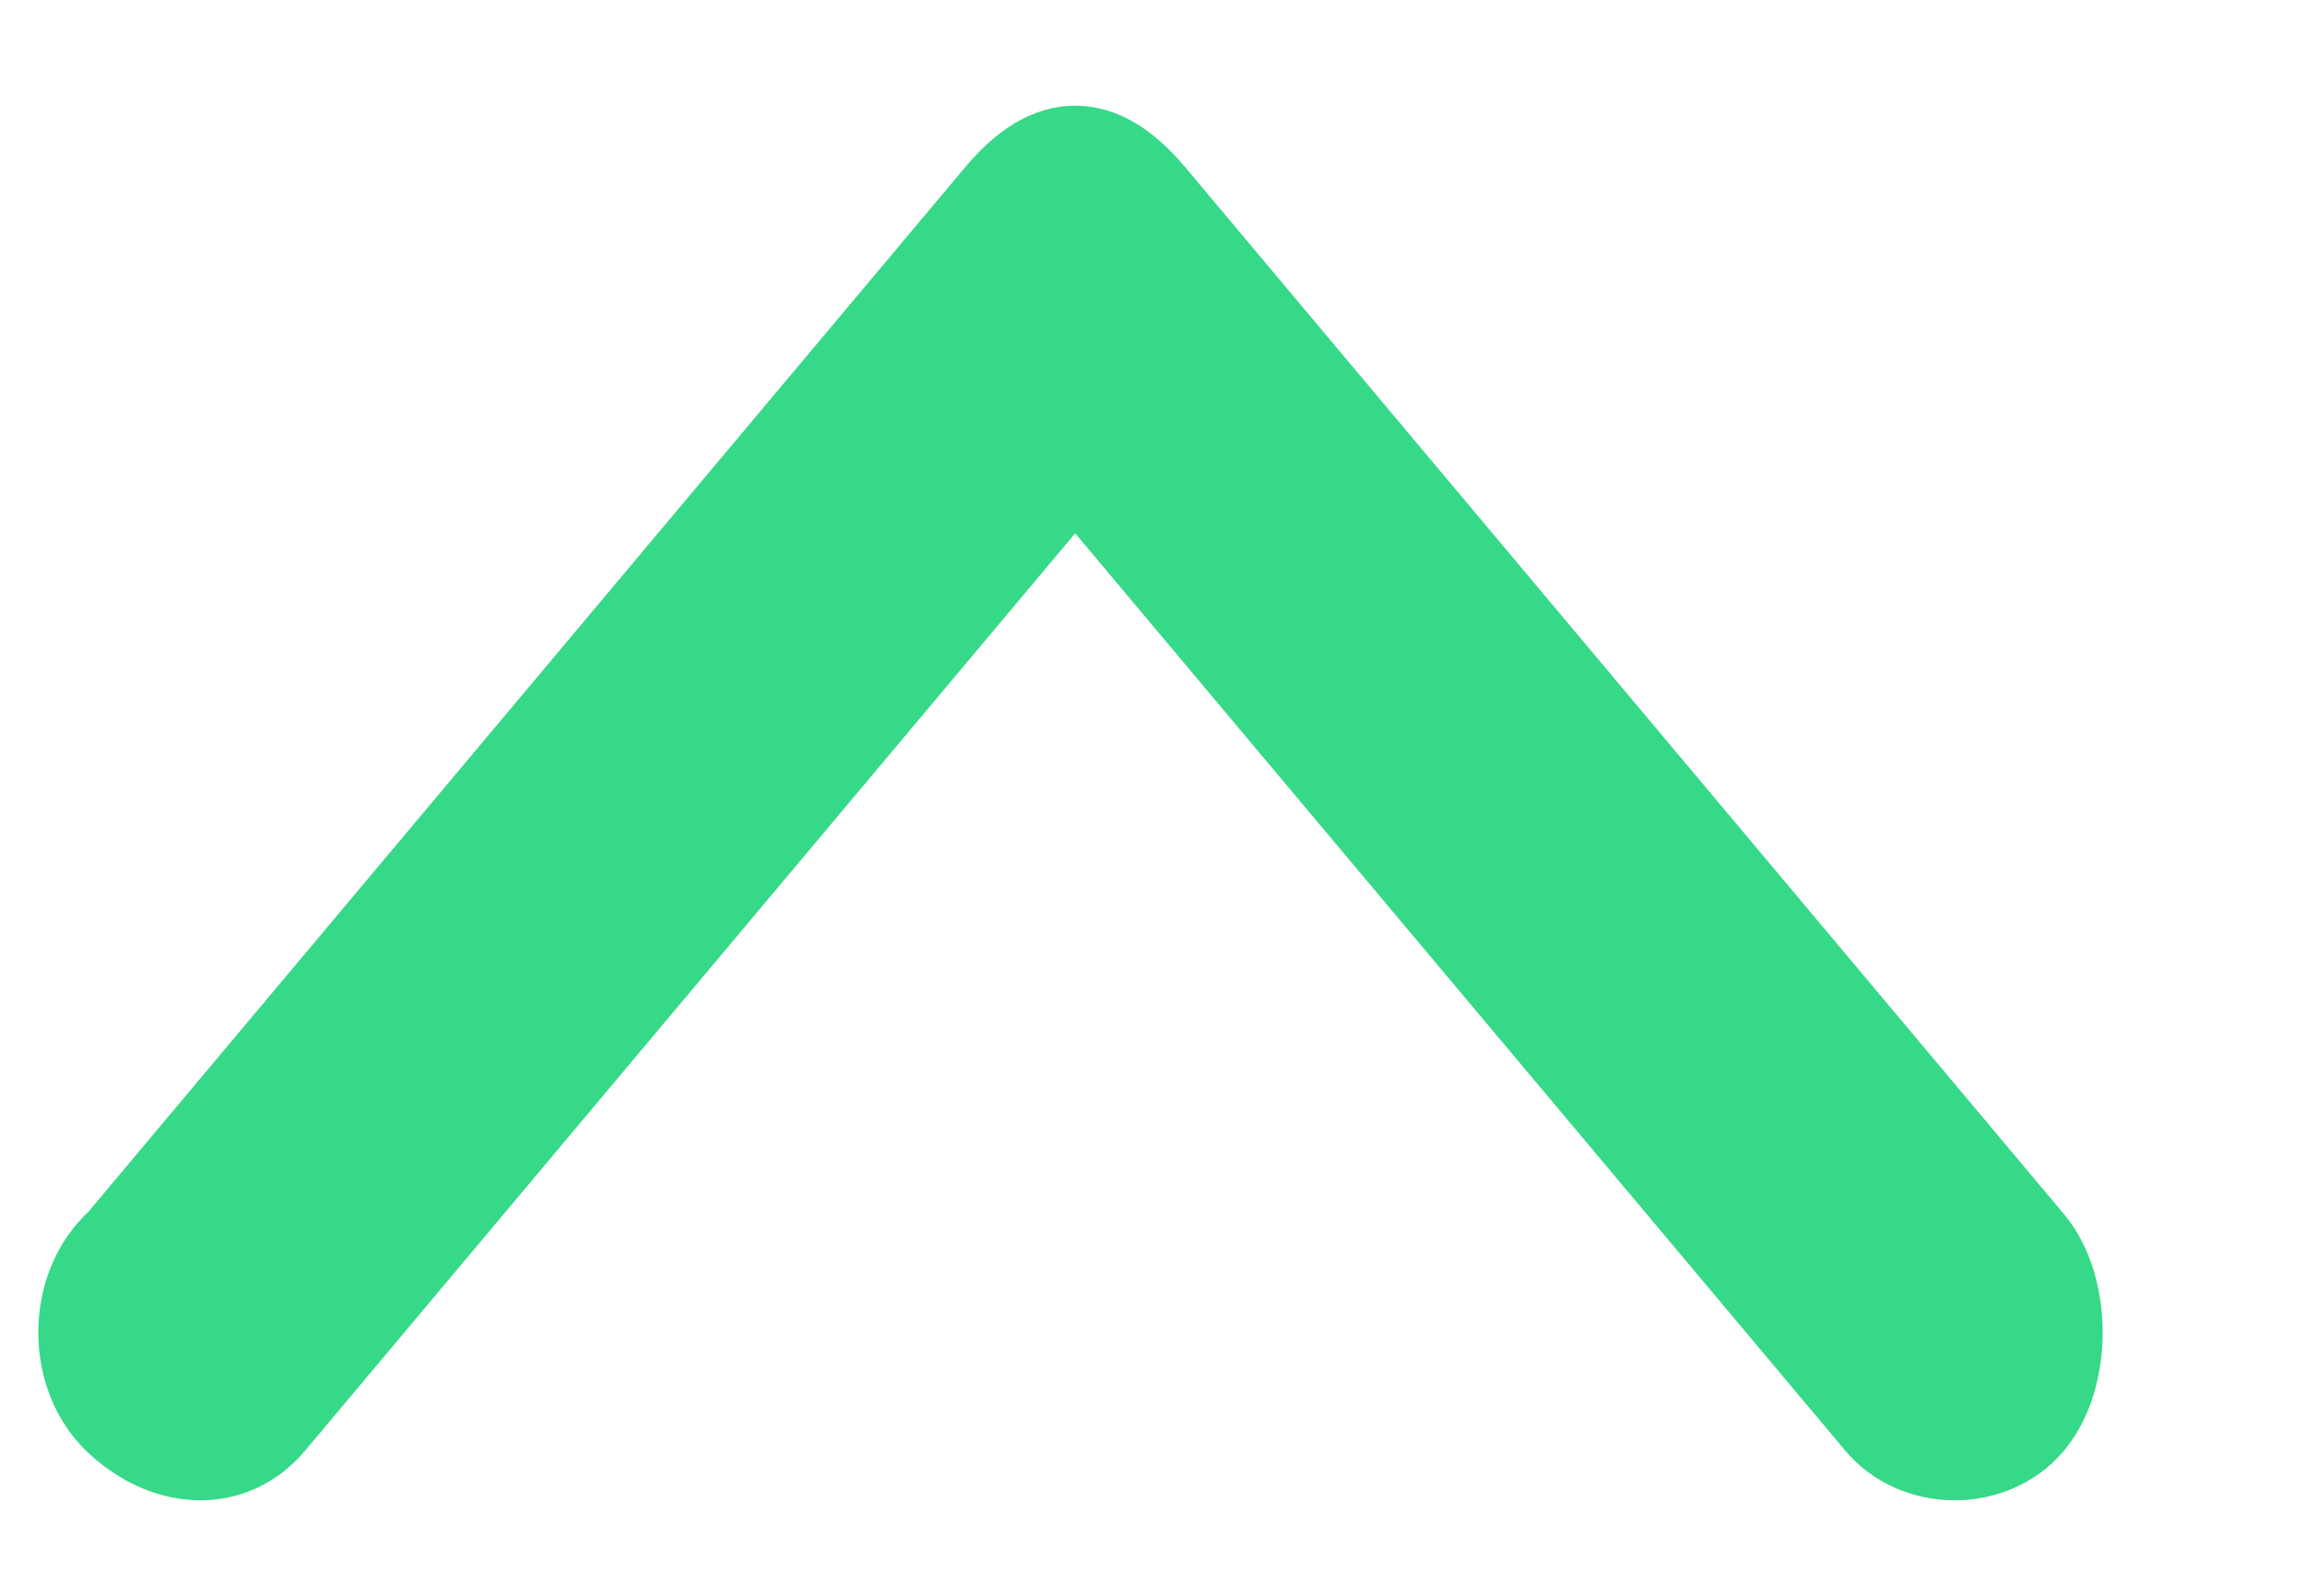 <?xml version="1.0" encoding="UTF-8"?>
<svg width="13px" height="9px" viewBox="0 0 13 9" version="1.1" xmlns="http://www.w3.org/2000/svg" xmlns:xlink="http://www.w3.org/1999/xlink">
    <!-- Generator: Sketch 63 (92445) - https://sketch.com -->
    <title>向下</title>
    <desc>Created with Sketch.</desc>
    <g id="现场换装" stroke="none" stroke-width="1" fill="none" fill-rule="evenodd">
        <g id="装修diy-设计家" transform="translate(-172, -613)" fill="#36D988" fill-rule="nonzero" stroke="#36D988" stroke-width="0.5">
            <g id="编组-19" transform="translate(171, 612)">
                <g id="编组-6" transform="translate(7.179, 5.321) scale(1, -1) rotate(-90) translate(-7.179, -5.321) translate(2.179, -1.179)">
                    <g id="向下" transform="translate(4.893, 6.783) rotate(-270) translate(-4.893, -6.783) translate(-1.107, 2.783)">
                        <path d="M5.602,7.368 C5.46,7.368 5.319,7.283 5.177,7.115 L0.217,1.206 C-0.067,0.952 -0.067,0.446 0.217,0.193 C0.5,-0.061 0.854,-0.061 1.067,0.193 L5.602,5.595 L10.137,0.193 C10.35,-0.061 10.775,-0.061 10.987,0.193 C11.2,0.446 11.2,0.952 10.987,1.206 L6.027,7.115 C5.885,7.283 5.744,7.368 5.602,7.368 Z" id="路径"></path>
                    </g>
                </g>
            </g>
        </g>
    </g>
</svg>
